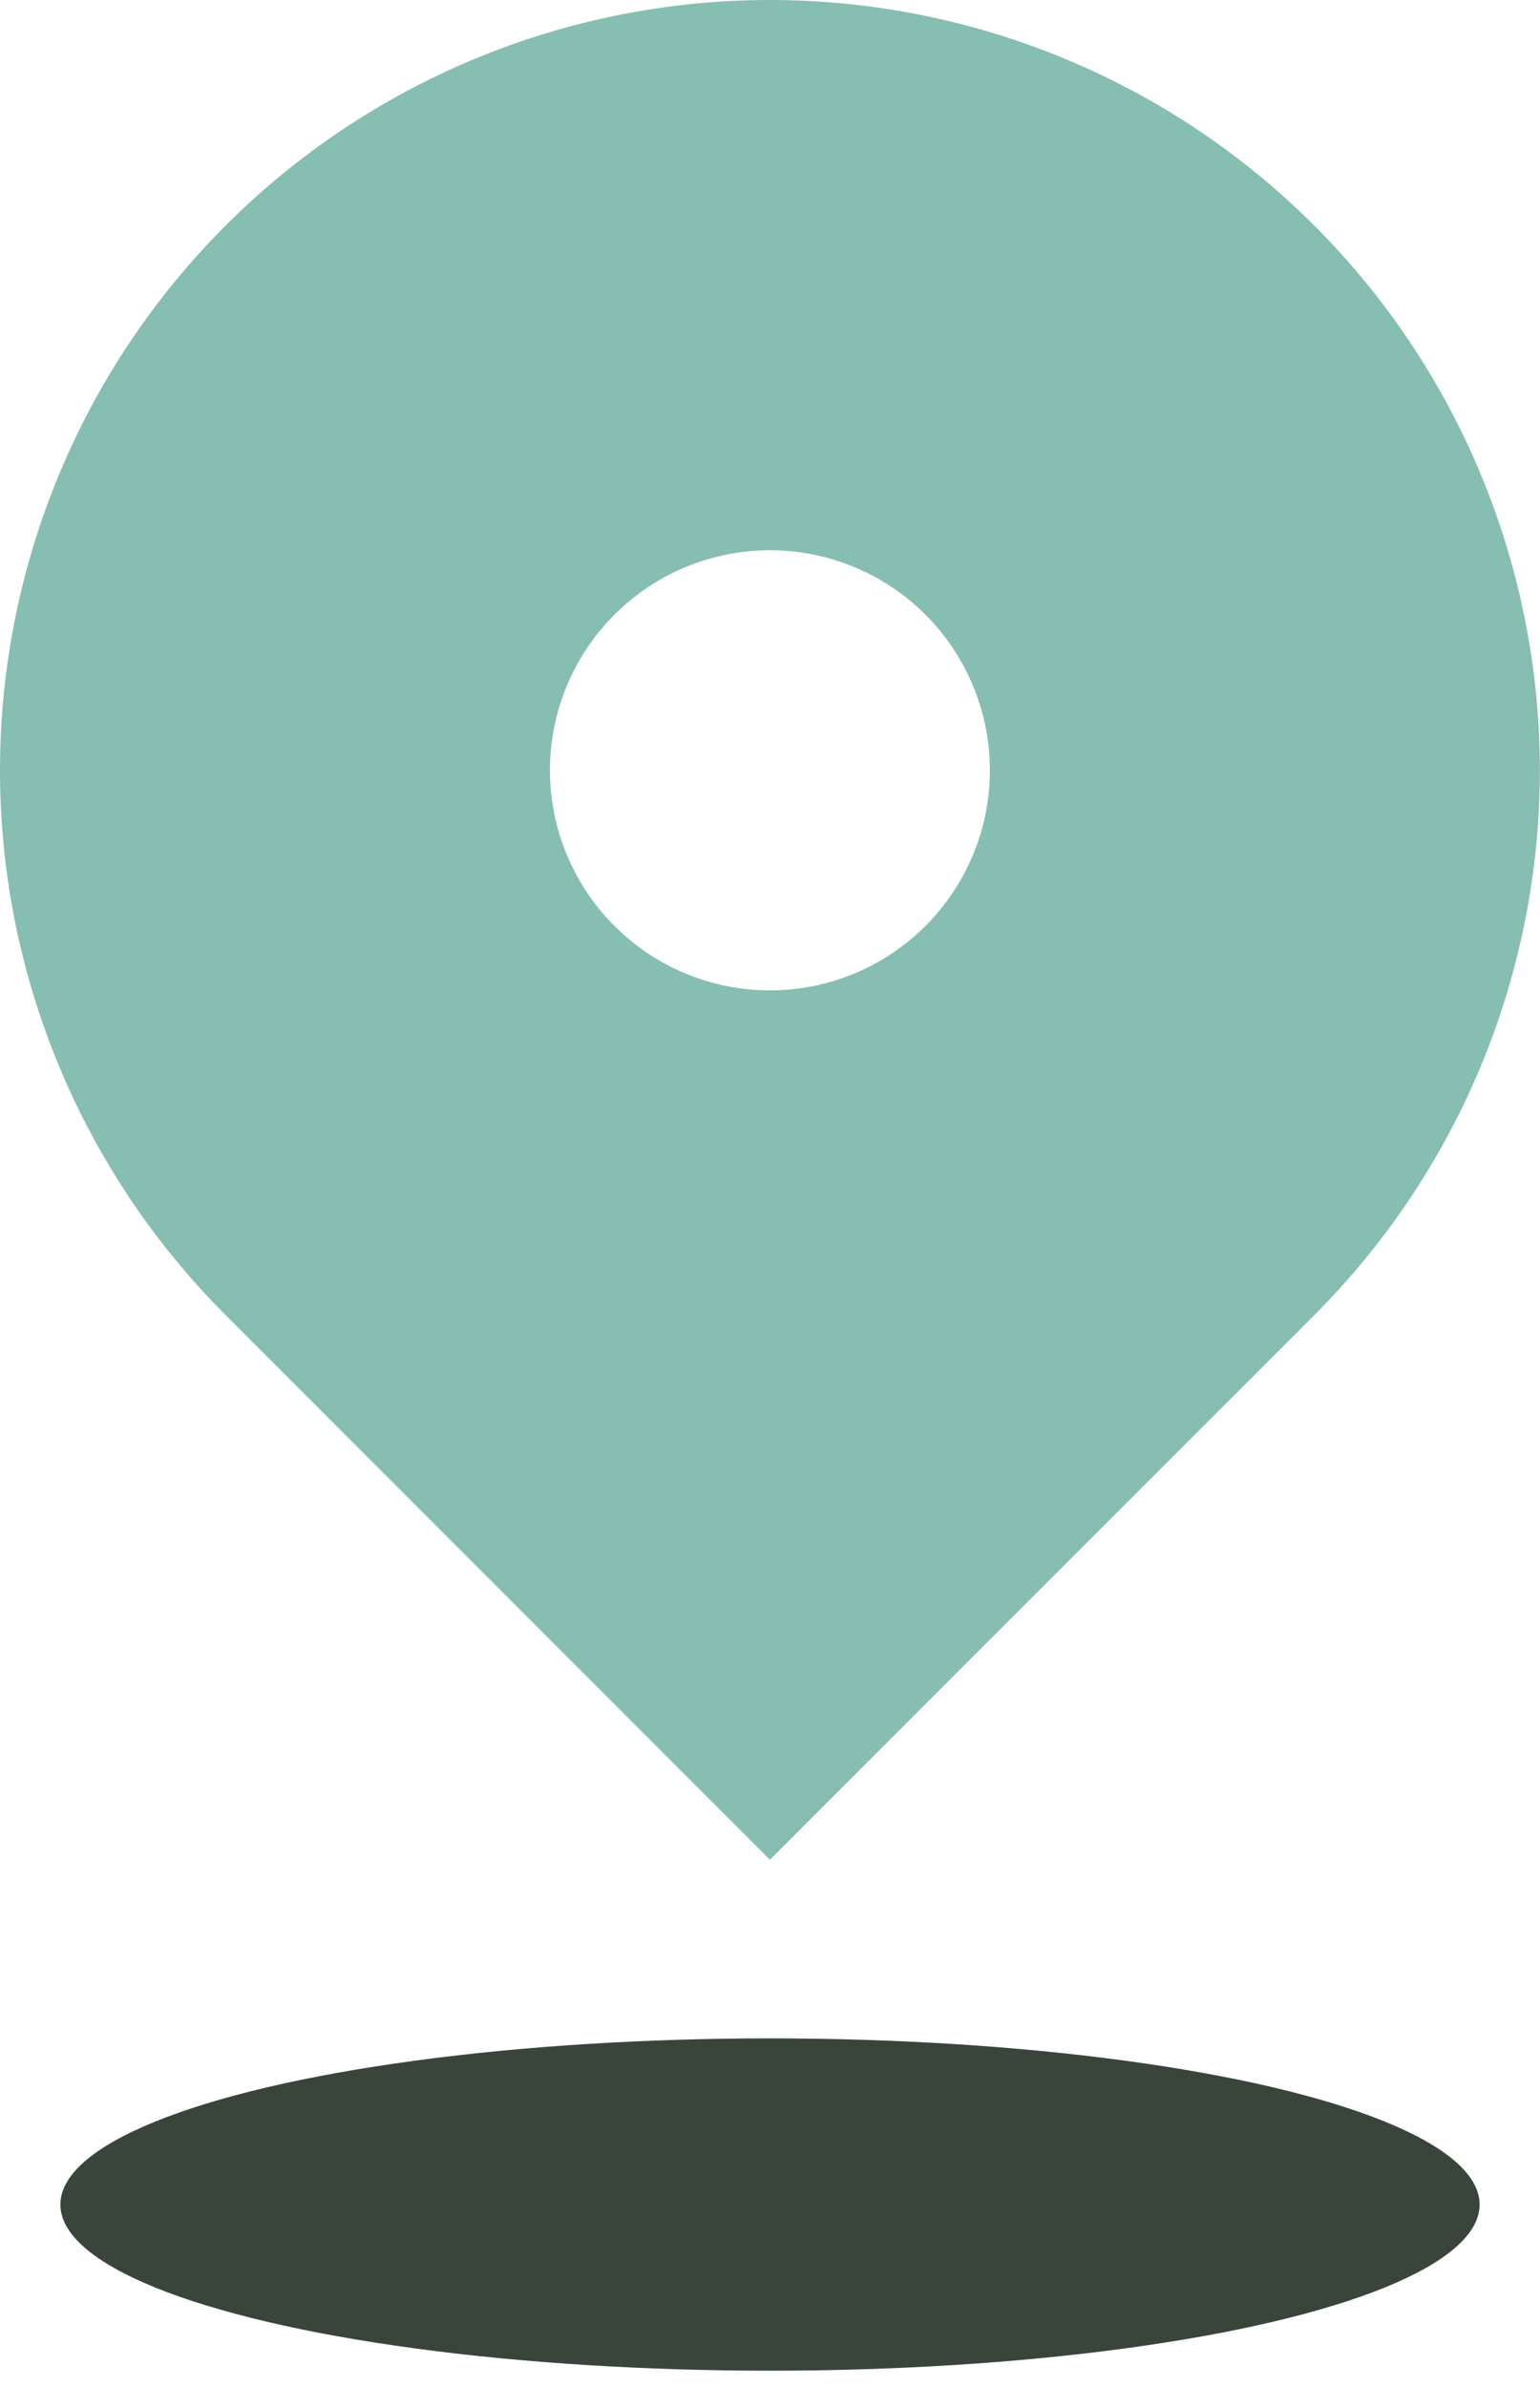 <svg width="51" height="79" viewBox="0 0 51 79" fill="none" xmlns="http://www.w3.org/2000/svg">
<path fill-rule="evenodd" clip-rule="evenodd" d="M7.469 7.468C12.25 2.686 18.735 0 25.498 0C32.26 0 38.745 2.686 43.527 7.468C48.309 12.25 50.995 18.735 50.995 25.497C50.995 32.26 48.309 38.745 43.527 43.527L25.498 61.556L7.469 43.527C5.101 41.159 3.222 38.348 1.941 35.255C0.66 32.161 0 28.846 0 25.497C0 22.149 0.66 18.833 1.941 15.74C3.222 12.646 5.101 9.836 7.469 7.468ZM25.498 32.782C27.43 32.782 29.283 32.014 30.649 30.648C32.015 29.282 32.782 27.429 32.782 25.497C32.782 23.565 32.015 21.712 30.649 20.346C29.283 18.98 27.43 18.213 25.498 18.213C23.566 18.213 21.713 18.98 20.347 20.346C18.981 21.712 18.213 23.565 18.213 25.497C18.213 27.429 18.981 29.282 20.347 30.648C21.713 32.014 23.566 32.782 25.498 32.782Z" fill="#86BEB1"/>
<ellipse cx="25.5" cy="72.97" rx="23.5" ry="5.5" fill="#39453B"/>
</svg>
